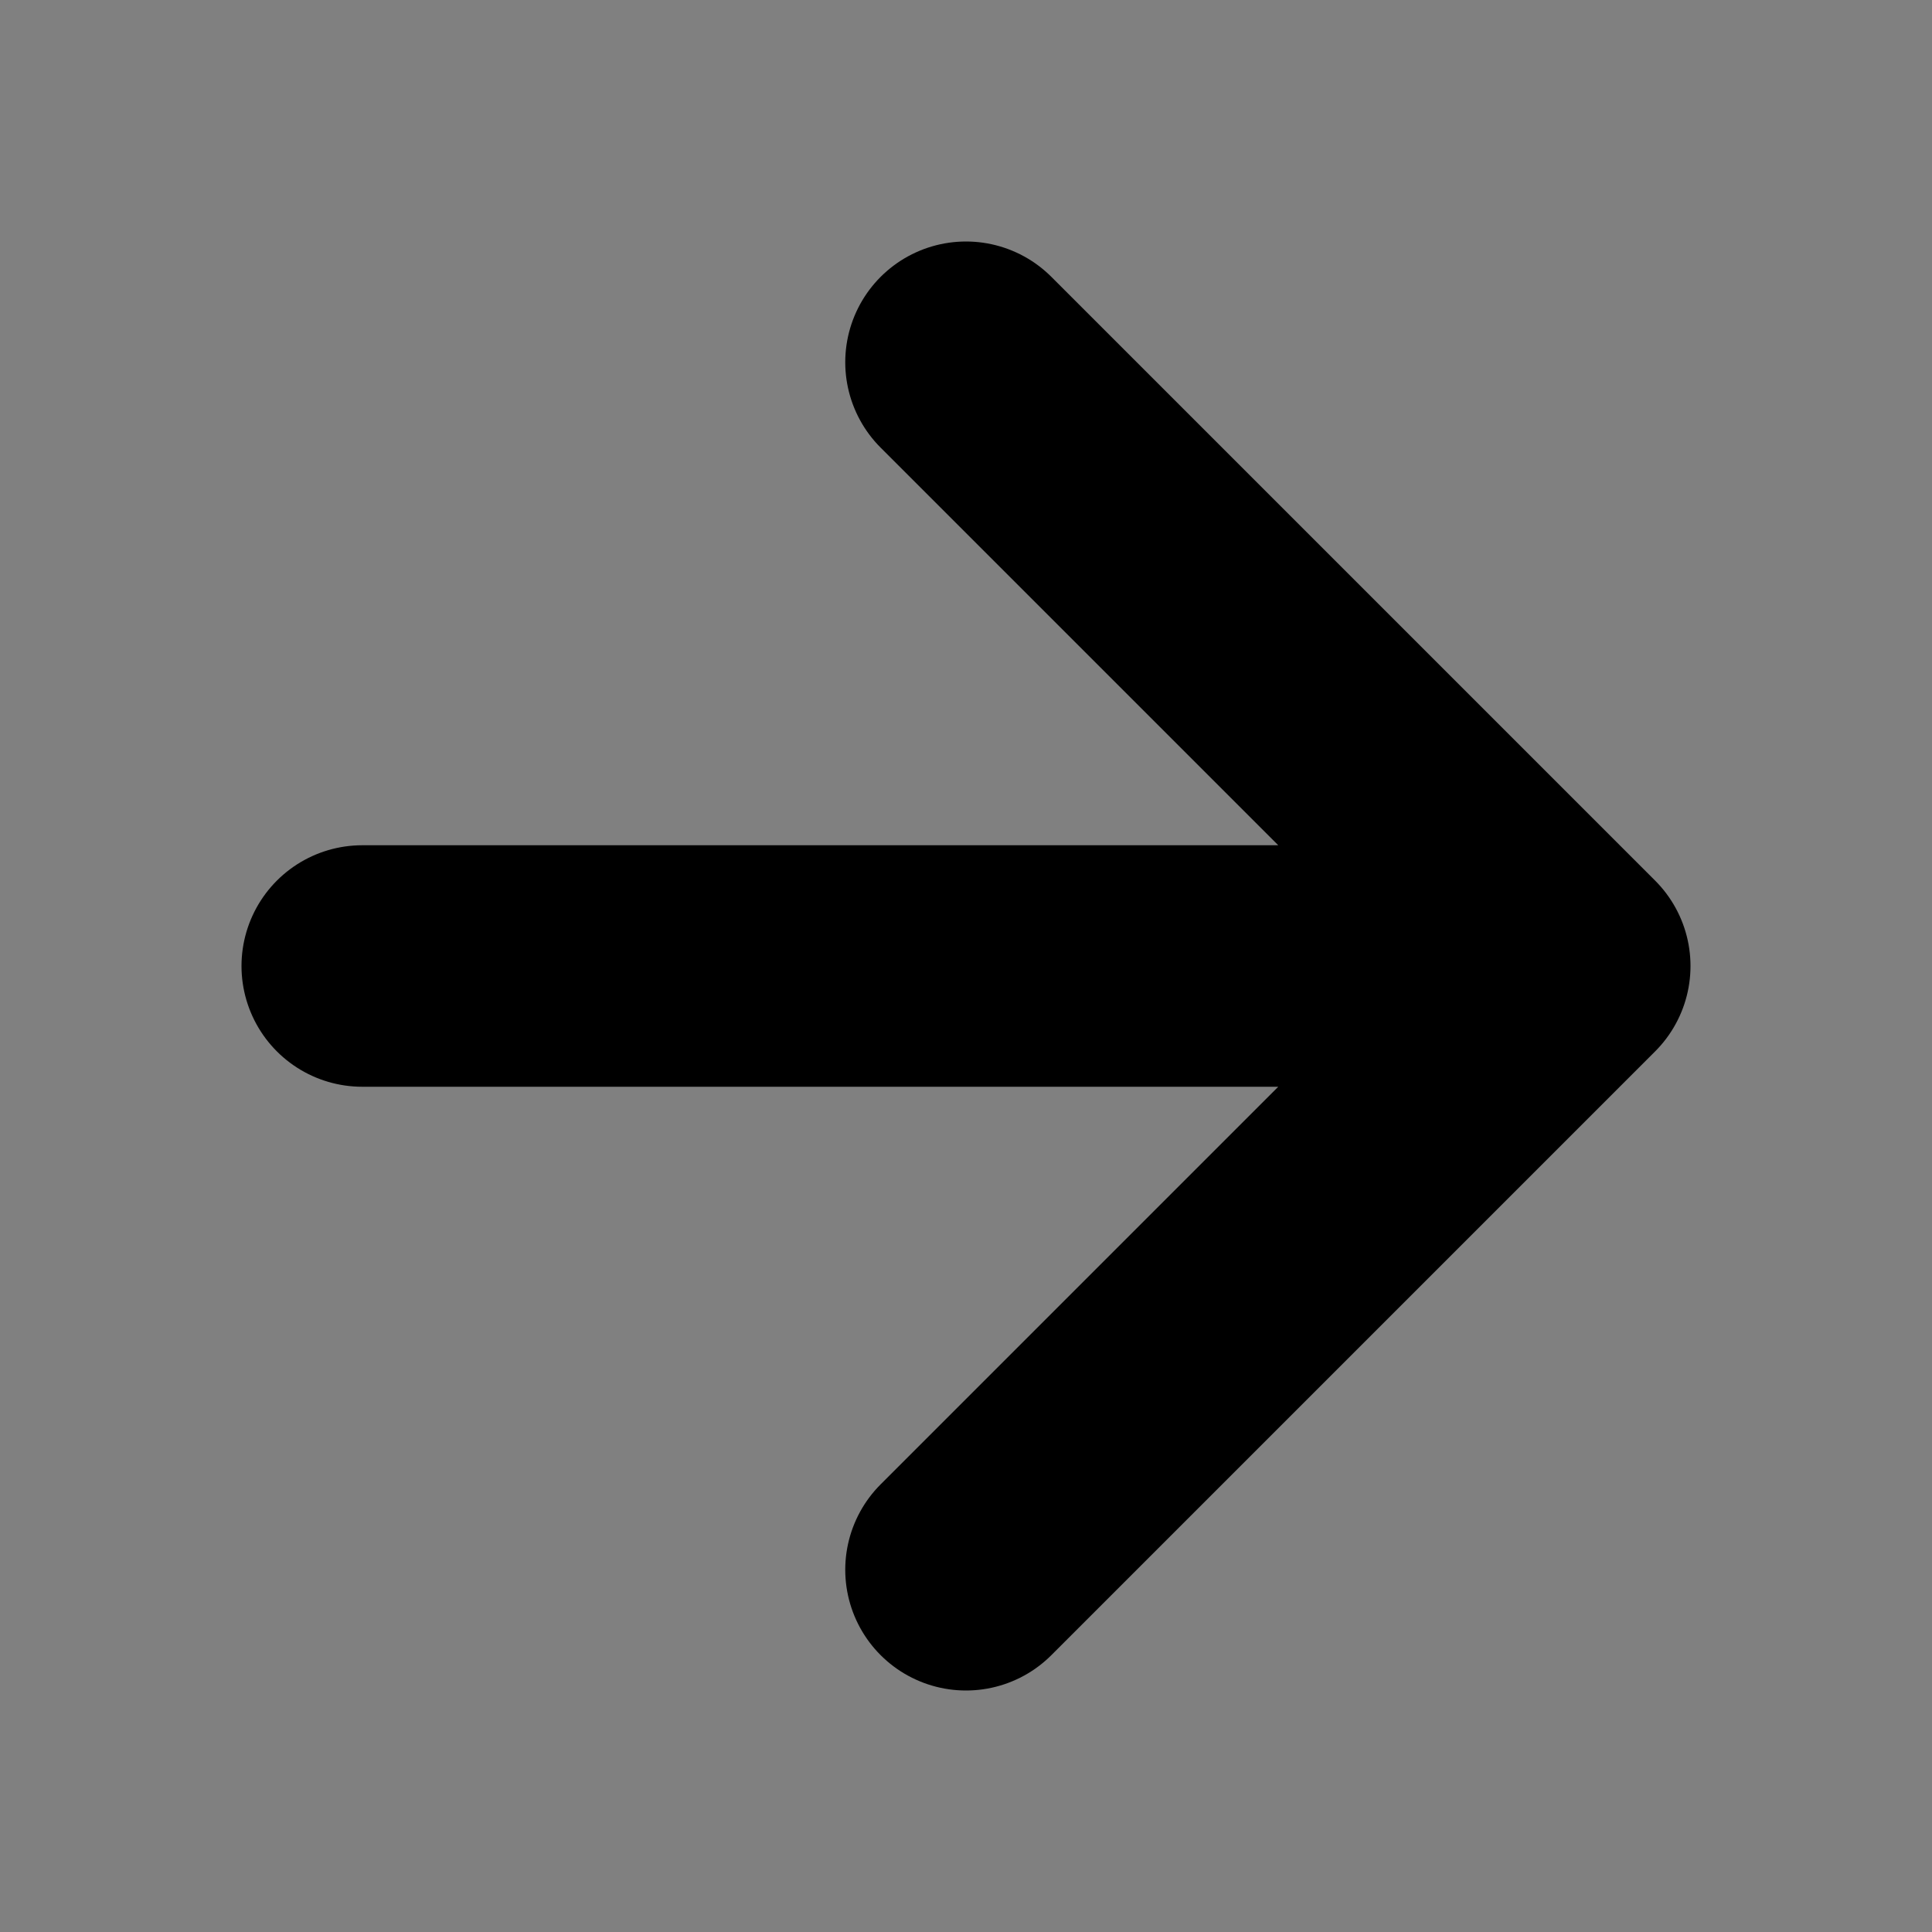 <svg width="16" height="16" viewBox="0 0 16 16" fill="none" xmlns="http://www.w3.org/2000/svg">
  <rect x="0" y="0" width="16" height="16" fill="#808080" stroke="none"/>
  <path d="M3 8H13H3Z" fill="white" />
  <path d="M8 3L13 8M13 8L8 13M13 8H3" stroke="currentColor" stroke-width="2" stroke-miterlimit="10"
    stroke-linecap="round" stroke-linejoin="round" />
</svg>
  